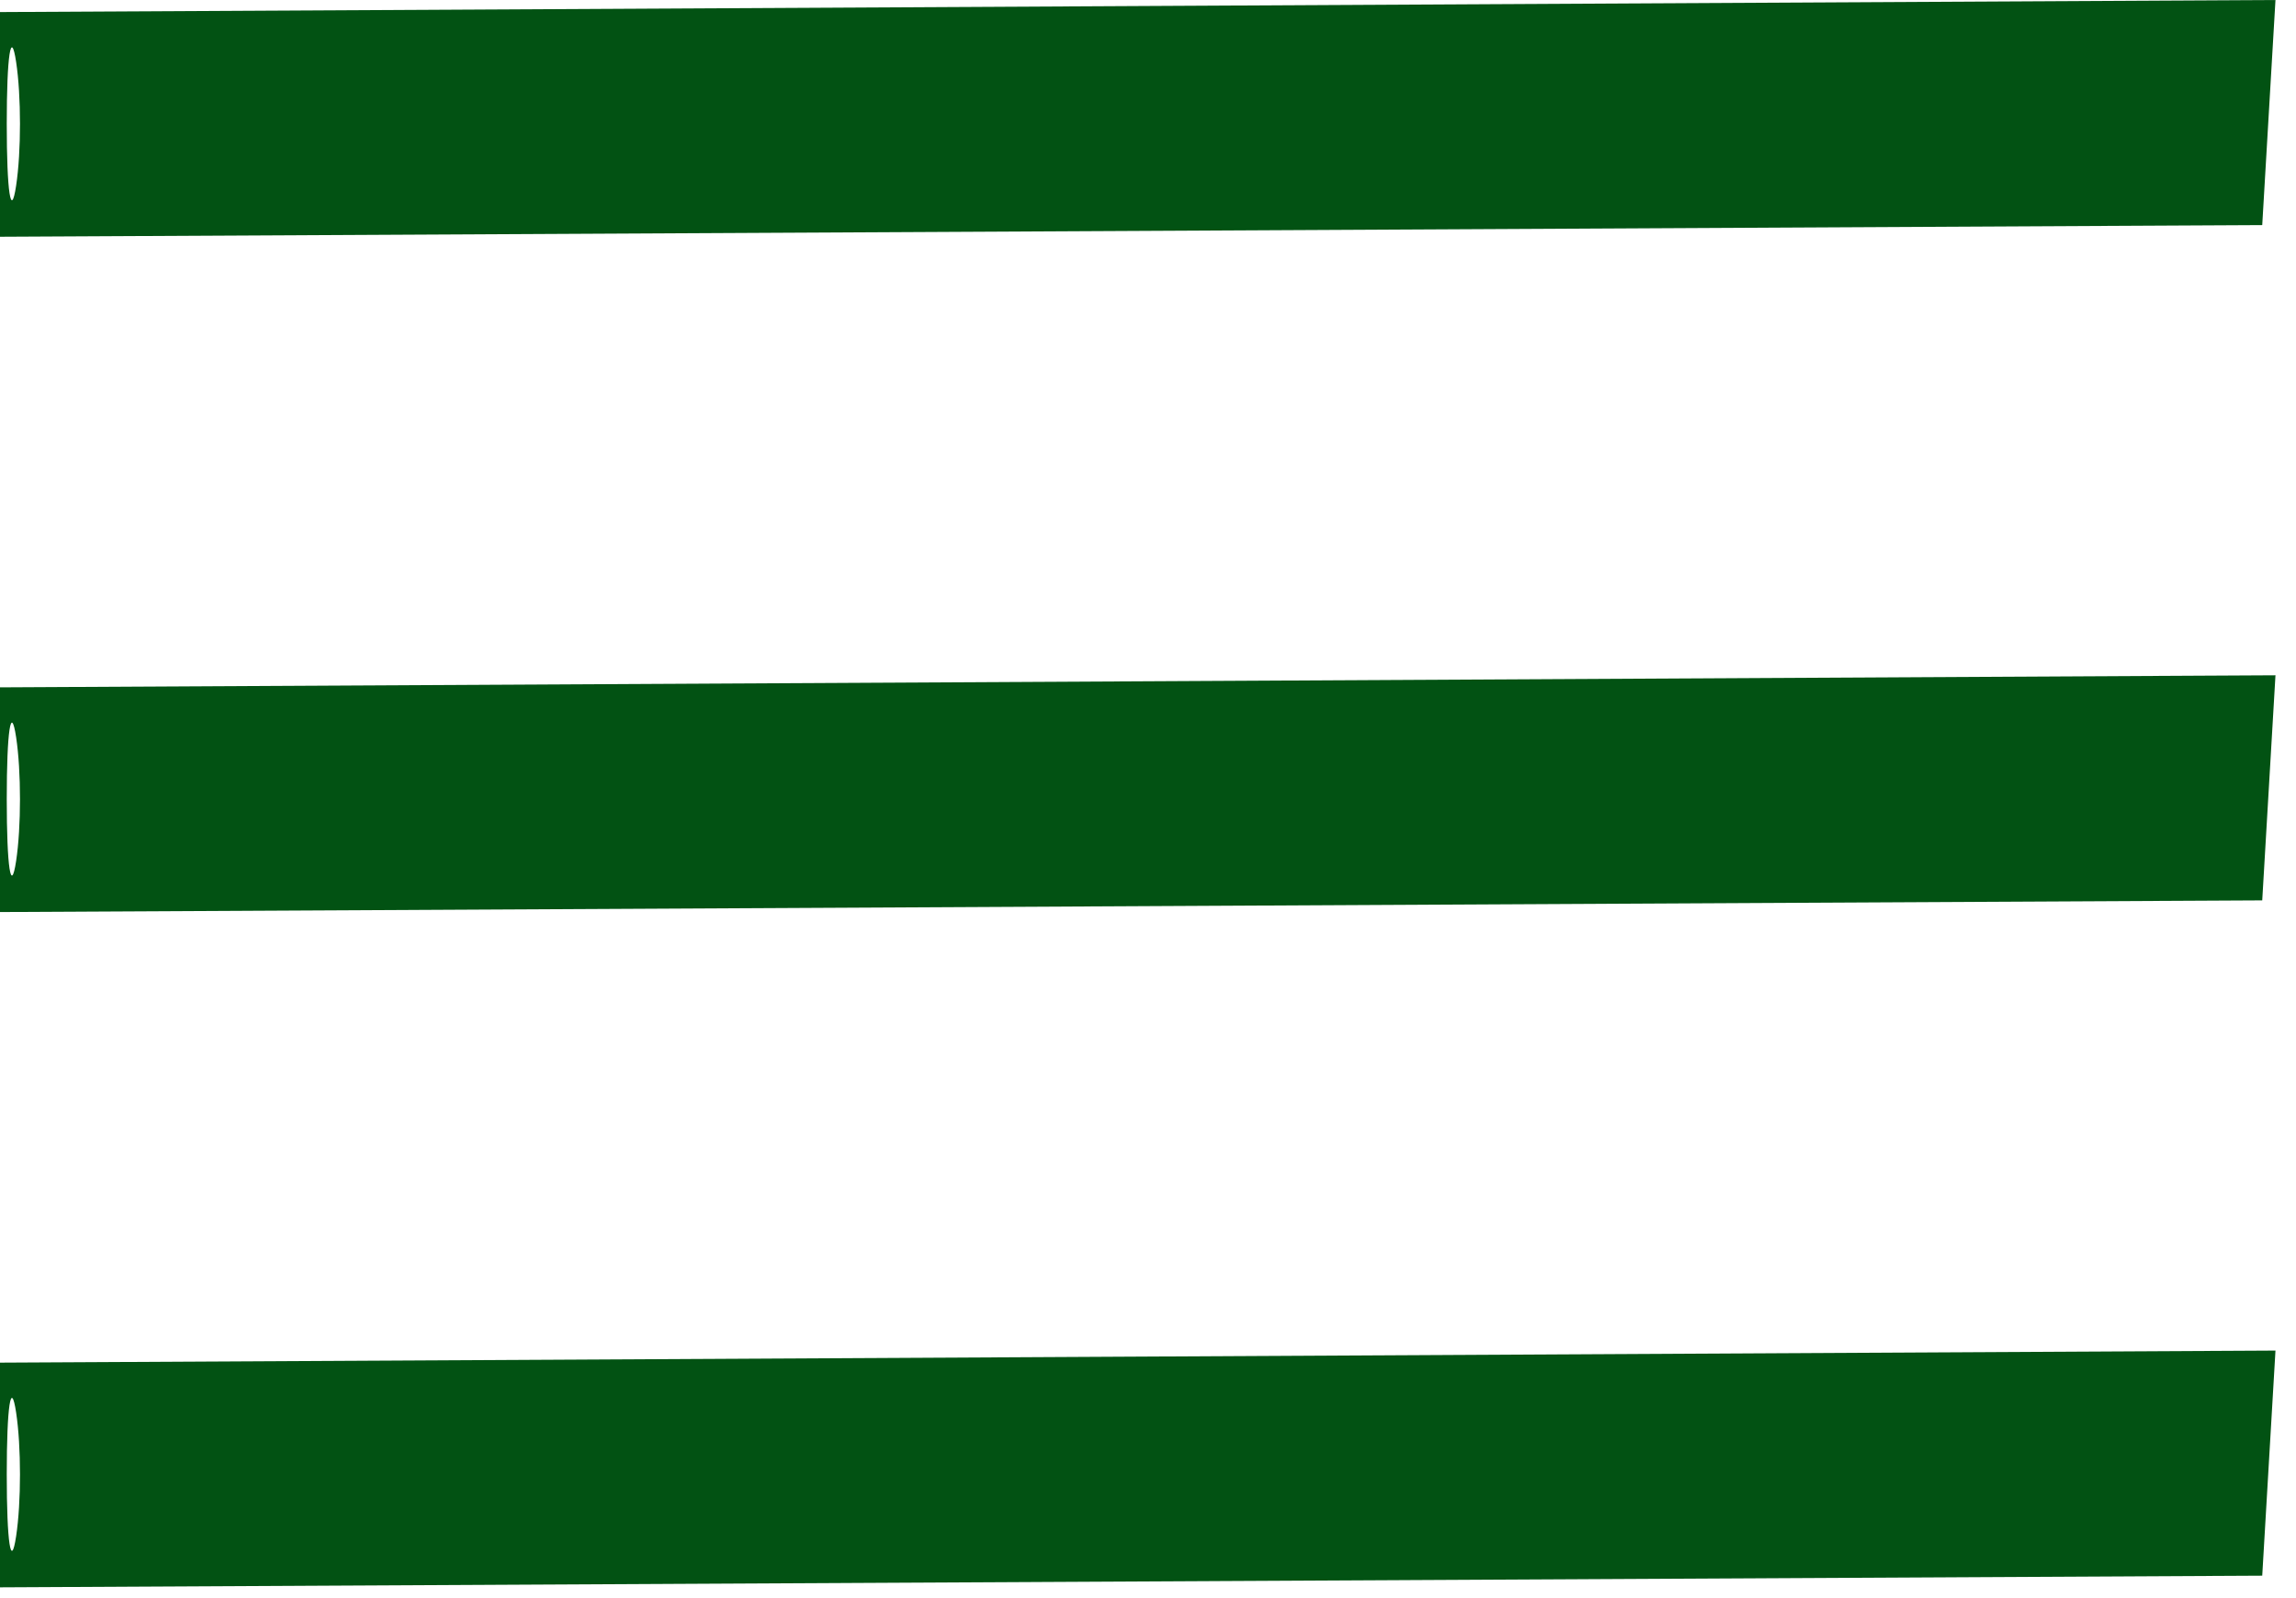 <svg width="102" height="71" viewBox="0 0 102 71" fill="none" xmlns="http://www.w3.org/2000/svg">
<path fill-rule="evenodd" clip-rule="evenodd" d="M0 5.527V10.518L50.25 10.259L100.5 10L100.794 5L101.088 0L50.544 0.268L0 0.536V5.527ZM0.3 5.5C0.3 8.525 0.487 9.763 0.716 8.25C0.945 6.738 0.945 4.263 0.716 2.75C0.487 1.238 0.3 2.475 0.3 5.5ZM0 35.527V40.518L50.25 40.259L100.5 40L100.794 35L101.088 30L50.544 30.268L0 30.536V35.527ZM0.3 35.5C0.3 38.525 0.487 39.763 0.716 38.25C0.945 36.737 0.945 34.263 0.716 32.75C0.487 31.237 0.3 32.475 0.3 35.5ZM0 65.527V70.518L50.25 70.259L100.5 70L100.794 65L101.088 60L50.544 60.268L0 60.536V65.527ZM0.3 65.5C0.3 68.525 0.487 69.763 0.716 68.25C0.945 66.737 0.945 64.263 0.716 62.75C0.487 61.237 0.3 62.475 0.3 65.5Z" fill="#025213"/>
</svg>
